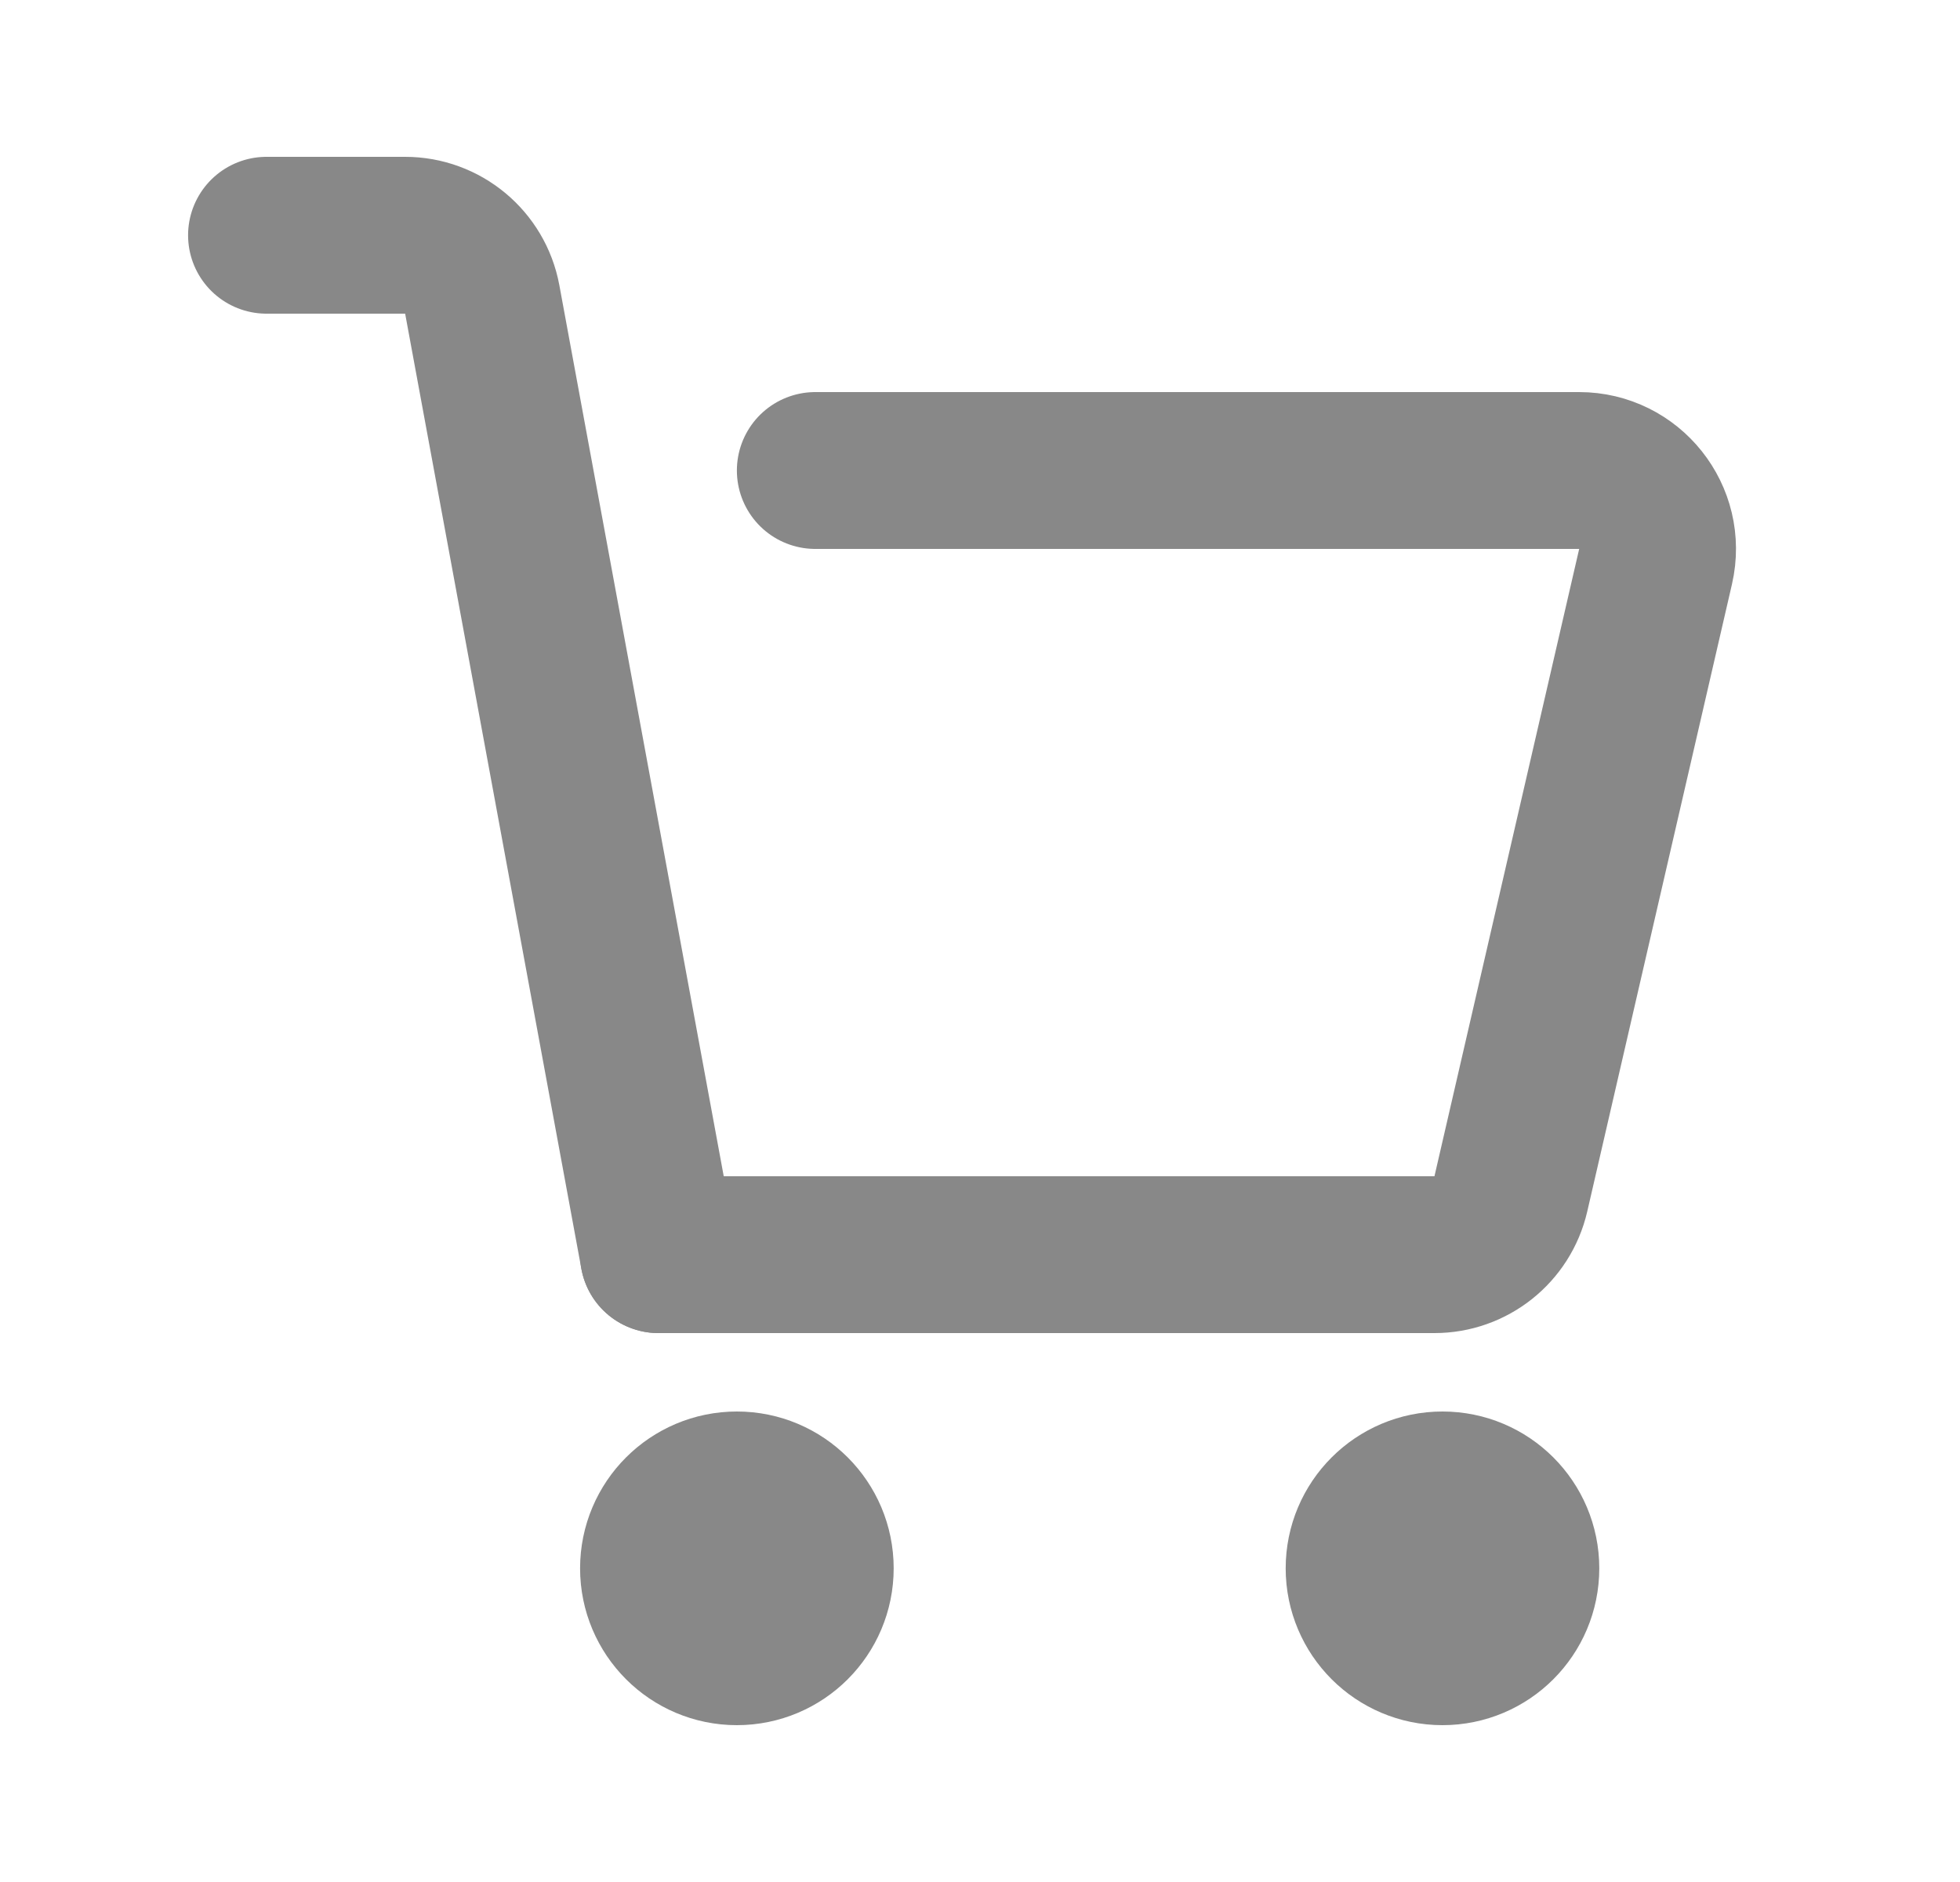 <svg xmlns:xlink="http://www.w3.org/1999/xlink" width="25" height="24" viewBox="0 0 25 24" fill="none" xmlns="http://www.w3.org/2000/svg"><path d="M17.399 20C17.399 19.448 17.847 19 18.399 19C18.952 19 19.399 19.448 19.399 20C19.399 20.552 18.952 21 18.399 21C17.847 21 17.399 20.552 17.399 20Z" stroke="#888888" stroke-width="2px" stroke-linecap="round" stroke-linejoin="round" fill="none"></path><path d="M8.399 20C8.399 19.448 8.847 19 9.399 19C9.952 19 10.399 19.448 10.399 20C10.399 20.552 9.952 21 9.399 21C8.847 21 8.399 20.552 8.399 20Z" stroke="#888888" stroke-width="2px" stroke-linecap="round" stroke-linejoin="round" fill="none"></path><path d="M3.399 3H5.167C5.649 3 6.063 3.344 6.151 3.818L8.399 16" stroke="#888888" stroke-width="2px" stroke-linecap="round" stroke-linejoin="round" fill="none"></path><path d="M10.399 6H20.142C20.785 6 21.261 6.598 21.117 7.225L19.271 15.225C19.166 15.679 18.762 16 18.296 16H8.399" stroke="#888888" stroke-width="2px" stroke-linecap="round" stroke-linejoin="round" fill="none"></path></svg>